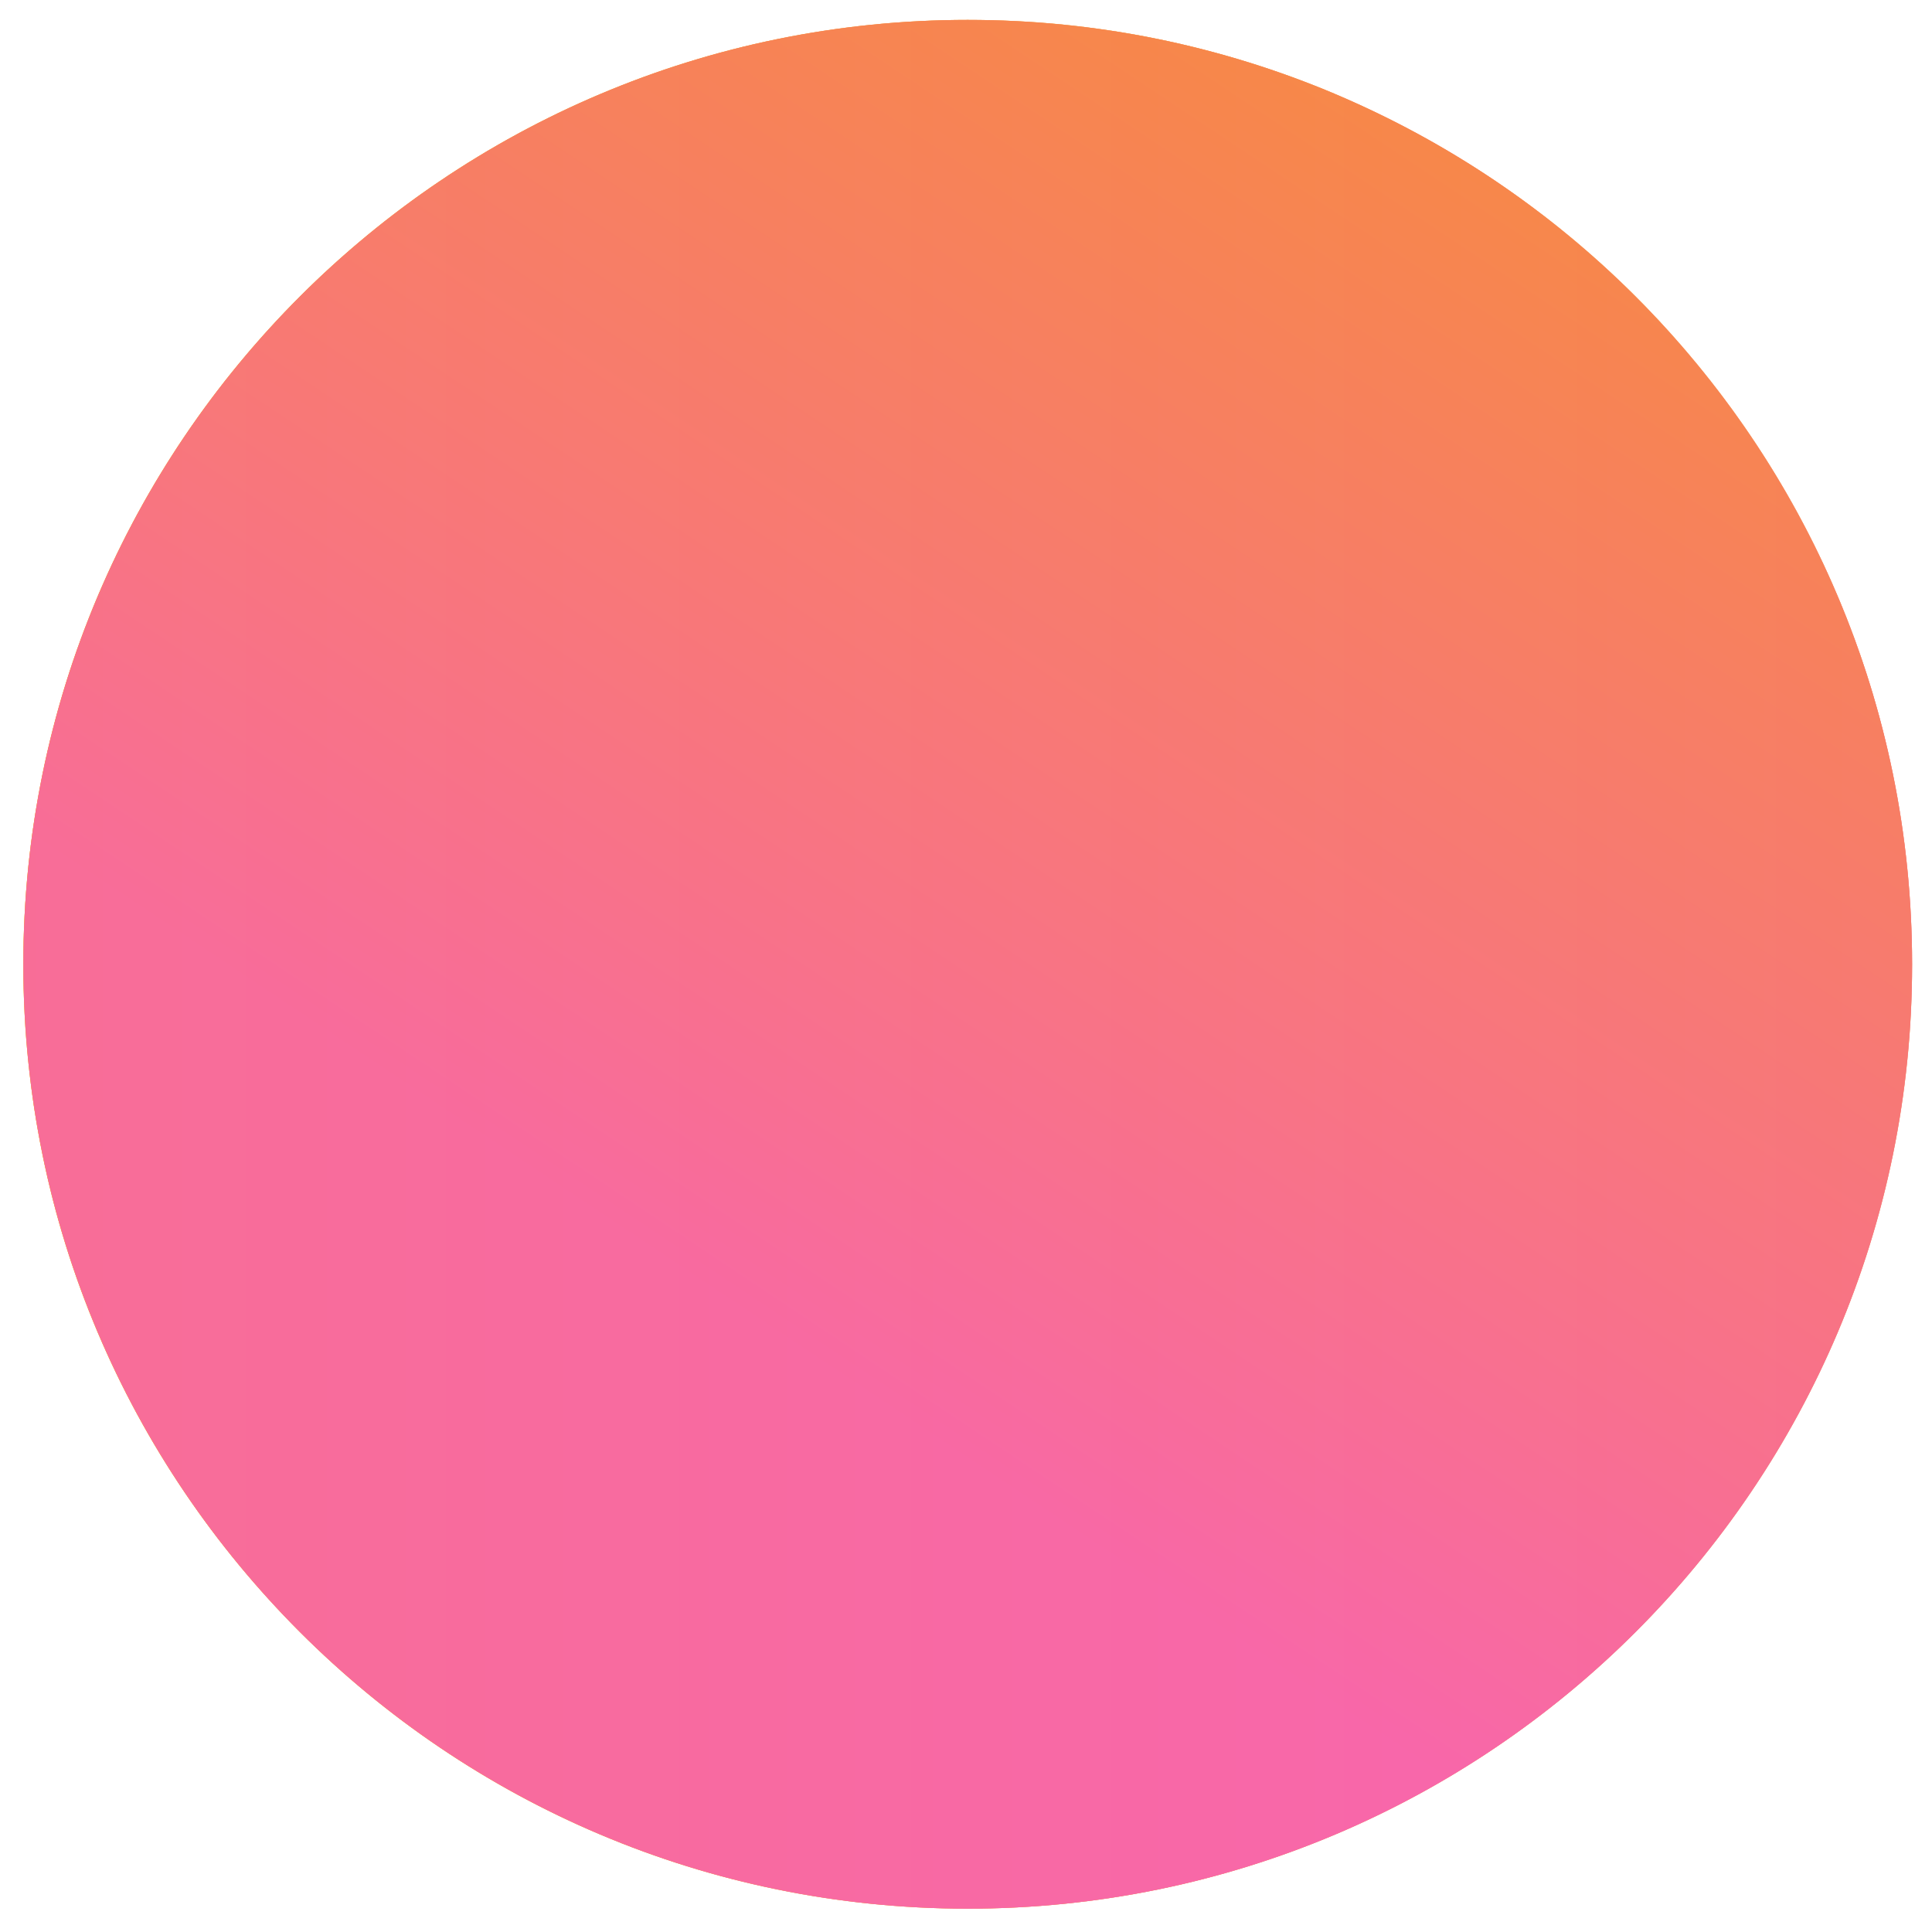 <svg version="1.2" xmlns="http://www.w3.org/2000/svg" viewBox="0 0 563 563" width="563" height="563">
	<title>shi4gud-coin</title>
	<defs>
		<linearGradient id="g1" x2="1" gradientUnits="userSpaceOnUse" gradientTransform="matrix(0,550.458,-550.458,0,557.229,5.771)">
			<stop offset="0" stop-color="#f9d959"/>
			<stop offset="1" stop-color="#f7bd51"/>
		</linearGradient>
		<linearGradient id="g2" x2="1" gradientUnits="userSpaceOnUse" gradientTransform="matrix(0,430.265,-450.963,0,487.227,76.535)">
			<stop offset="0" stop-color="#d7a640"/>
			<stop offset="1" stop-color="#cc9d3d"/>
		</linearGradient>
		<linearGradient id="g3" x2="1" gradientUnits="userSpaceOnUse" gradientTransform="matrix(0,228.965,-341.648,0,304.043,76.535)">
			<stop offset="0" stop-color="#e9c564"/>
			<stop offset="1" stop-color="#d7a640"/>
		</linearGradient>
		<linearGradient id="g4" x2="1" gradientUnits="userSpaceOnUse" gradientTransform="matrix(0,292.936,-393.848,0,419.583,213.864)">
			<stop offset="0" stop-color="#d7a640"/>
			<stop offset="1" stop-color="#bc8f31"/>
		</linearGradient>
		<linearGradient id="g5" x2="1" gradientUnits="userSpaceOnUse" gradientTransform="matrix(318.433,0,0,211.775,122.784,139.419)">
			<stop offset="0" stop-color="#d7a640"/>
			<stop offset="1" stop-color="#bc8f31"/>
		</linearGradient>
		<linearGradient id="g6" x2="1" gradientUnits="userSpaceOnUse" gradientTransform="matrix(44.503,0,0,84.323,159.547,171.195)">
			<stop offset="0" stop-color="#f9d959"/>
			<stop offset="1" stop-color="#f7bd51"/>
		</linearGradient>
		<linearGradient id="g7" x2="1" gradientUnits="userSpaceOnUse" gradientTransform="matrix(44.438,0,0,84.184,360.021,171.195)">
			<stop offset="0" stop-color="#f9d959"/>
			<stop offset="1" stop-color="#f7bd51"/>
		</linearGradient>
		<linearGradient id="g8" x2="1" gradientUnits="userSpaceOnUse" gradientTransform="matrix(52.823,0,0,31.613,255.641,393.596)">
			<stop offset="0" stop-color="#f9d959"/>
			<stop offset="1" stop-color="#f7bd51"/>
		</linearGradient>
		<linearGradient id="g9" x2="1" gradientUnits="userSpaceOnUse" gradientTransform="matrix(102.116,0,0,100.168,142.11,357.478)">
			<stop offset="0" stop-color="#f9d959"/>
			<stop offset="1" stop-color="#f7bd51"/>
		</linearGradient>
		<linearGradient id="g10" x2="1" gradientUnits="userSpaceOnUse" gradientTransform="matrix(550.458,0,0,550.458,6.771,5.771)">
			<stop offset="0" stop-color="#f79d0a"/>
			<stop offset=".993" stop-color="#f865b0"/>
		</linearGradient>
		<linearGradient id="g11" x2="1" gradientUnits="userSpaceOnUse" gradientTransform="matrix(-319.828,479.742,-479.742,-319.828,851.564,114.726)">
			<stop offset="0" stop-color="#f79d0a"/>
			<stop offset=".993" stop-color="#f865b0"/>
		</linearGradient>
	</defs>
	<style>
		.s0 { fill: url(#g1) } 
		.s1 { fill: #fbe387 } 
		.s2 { fill: #ad7538 } 
		.s3 { fill: url(#g2) } 
		.s4 { fill: url(#g3) } 
		.s5 { fill: url(#g4) } 
		.s6 { fill: #8e6032 } 
		.s7 { fill: url(#g5) } 
		.s8 { fill: url(#g6) } 
		.s9 { fill: url(#g7) } 
		.s10 { fill: url(#g8) } 
		.s11 { fill: url(#g9) } 
		.s12 { mix-blend-mode: color;fill: url(#g10) } 
		.s13 { opacity: .85;mix-blend-mode: hard-light;fill: url(#g11) } 
	</style>
	<g id="Calque 1">
		<g id="&lt;Group&gt;">
			<g id="&lt;Group&gt;">
				<g id="&lt;Group&gt;">
					<path id="&lt;Path&gt;" class="s0" d="m557.2 281q0 9.4-0.6 18.7c-9.6 143.3-128.9 256.5-274.6 256.5-81.3 0-154.4-35.2-204.7-91.3-36.4-40.4-60.9-91.6-68.2-148.1q-1.1-8.5-1.7-17.1c-0.3-4.9-0.5-9.9-0.6-14.8q0-1.9 0-3.9c0-15 1.2-29.7 3.5-44 21-131.1 134.7-231.2 271.7-231.2 13.4 0 26.7 0.9 39.6 2.8 23.5 3.4 46.1 9.8 67.3 18.7 21.8 9.3 42.3 21.2 60.9 35.5 48.2 37.1 83.7 89.8 99 150.5 5.5 21.6 8.4 44.3 8.4 67.7z"/>
					<path id="&lt;Path&gt;" class="s1" d="m388.9 27.3l-382.1 257.6q0-1.9 0-3.9c0-15 1.2-29.7 3.5-44l311.3-228.4c23.5 3.4 46.1 9.8 67.3 18.7z"/>
					<path id="&lt;Path&gt;" class="s1" d="m548.8 213.3l-471.5 251.6c-36.4-40.4-60.9-91.6-68.2-148.1l440.7-254c48.2 37.1 83.7 89.8 99 150.5z"/>
				</g>
				<path id="&lt;Path&gt;" class="s2" d="m507.8 281q0 5.1-0.3 10.2c-5.8-119.5-104.5-214.7-225.5-214.7-121 0-219.7 95.2-225.5 214.7q-0.3-5.1-0.3-10.2c0-124.7 101.1-225.8 225.8-225.8 124.7 0 225.8 101.1 225.8 225.8z"/>
				<g id="&lt;Group&gt;">
					<path id="&lt;Path&gt;" class="s3" d="m507.5 291.2c0 1.7-0.1 3.4-0.2 5.2-7.9 117.5-105.8 210.4-225.3 210.4-66.9 0-126.9-29.1-168.3-75.3-30.7-34.2-51-77.8-56.1-126-0.4-3-0.7-6.1-0.9-9.1-0.1-1.8-0.2-3.5-0.2-5.2 5.8-119.5 104.5-214.7 225.5-214.7 42.5 0 82.2 11.8 116.2 32.2 40.5 24.4 72.8 61.2 91.6 105.2 10.2 23.9 16.4 50 17.7 77.3z"/>
					<path id="&lt;Path&gt;" class="s4" d="m398.2 108.7l-340.6 196.8c-0.4-3-0.7-6.1-0.9-9.1-0.1-1.8-0.2-3.5-0.2-5.2 5.8-119.5 104.5-214.7 225.5-214.7 42.5 0 82.2 11.8 116.2 32.2z"/>
					<path id="&lt;Path&gt;" class="s5" d="m507.5 291.2c0 1.7-0.1 3.4-0.2 5.2-7.9 117.5-105.8 210.4-225.3 210.4-66.9 0-126.9-29.1-168.3-75.3l376.1-217.6c10.2 23.9 16.4 50 17.7 77.3z"/>
				</g>
			</g>
			<g id="&lt;Group&gt;">
				<path id="&lt;Compound Path&gt;" fill-rule="evenodd" class="s6" d="m419.7 336.2c2 2 6.3 7.2 6.9 15 0 0-4.5 2.8-16 0.3 0 0-16 64.6-105.8 90.3-14.9 4.3-30.7 4.3-45.6 0-6.4-1.8-12.4-3.9-18.1-6.1-2.8 7.5-7.1 14.2-13 19.4-8.3 7.5-17.9 11.3-27.9 10.8-1.2 0-2.6-0.1-3-0.2-0.4 0-1.3-0.2-2.1-0.4-1.3-0.2-1.4-0.3-2.1-0.9-1.9-2.1-4.7-8.8-6.4-15.9-1.8-7.4-2.3-10.9-2-15.1l0.1-2.4c-1.2-0.7-1.7-0.9-2.9-2-1.4-1.2-1.7-1.6-2.4-2.6l-2.3 0.5c-4.1 0.9-7.7 0.9-15.3 0.1-7.2-0.7-14.3-2.5-16.5-4.2-0.8-0.5-0.9-0.7-1.3-1.9-0.2-0.7-0.6-1.6-0.7-2-0.1-0.4-0.4-1.7-0.6-2.9-1.8-9.8 0.5-19.9 6.8-29.2 3.6-5.4 8.4-9.8 13.9-13.4-7.6-12.7-9.9-21.9-9.9-21.9-11.5 2.5-16.1-0.3-16.1-0.3 0.6-7.8 4.9-13 7-15-12.8-1-21.6-7.7-21.6-7.7 5.2-11.4 22.2-16.8 22.2-16.8-11.5-6.7-15.8-16.2-15.8-16.2 10.8-3.4 21.7-0.2 22.2 0-33.2-89.3-5.8-147.7-5.8-147.7 41.2-2.2 95.6 55.5 95.6 55.5 6.9-2.5 13.7-4.1 19.6-5.3 0.4-3.3 2.1-12.4 7.8-19.1 7.2-8.3 12.7-11.7 22.1-14.3 0 0 1.4 10.4-6.7 21.5 0 0 9.3-3.5 18.8 1.5 0 0-4.5 5.3-10.5 8.9 7.6 0.8 18.8 2.6 30.6 6.8 0 0 54.3-57.7 95.6-55.5 0 0 27.3 58.4-5.9 147.7 0.5-0.2 11.4-3.4 22.3 0 0 0-4.4 9.5-15.8 16.2 0 0 17 5.4 22.1 16.8 0 0-8.7 6.7-21.5 7.7zm-0.9 0c0 0-5.3-3.8-12.3-6.8 7 3.1 12.3 6.8 12.3 6.8zm-263.1-6c-6.1 2.9-10.4 6-10.4 6h-0.6q0.3 0 0.6 0c0 0 4.3-3.1 10.4-6z"/>
				<g id="&lt;Group&gt;">
					<path id="&lt;Compound Path&gt;" fill-rule="evenodd" class="s7" d="m441.2 320.2c0 0-8.8 6.7-21.5 7.7h-0.9c0 0-14.8-10.7-28.1-10.7-13.4 0-22.8 13.3-30.7 19.2-8 5.9-20.7 14.8-33.1 14.8q-1.8 0-3.8-0.2c-1.2-0.1-2.5-0.2-3.7-0.5q-1.4-0.2-2.8-0.4c-2.8-0.4-5.6-1-8.5-1.5-1.1-0.3-2.3-0.5-3.4-0.8-1.1-0.2-2.3-0.5-3.5-0.7q-1.7-0.4-3.4-0.6c-1.2-0.3-2.2-0.4-3.4-0.7-4.5-0.7-8.7-1.3-12.4-1.3-7.4 0-17 2.2-26.1 4.1-2.9 0.5-5.7 1.1-8.4 1.5q-1.4 0.2-2.8 0.4c-1.2 0.3-2.5 0.4-3.7 0.5q-2.1 0.2-3.9 0.2c-12.3 0-25-8.9-33-14.8-8-5.9-17.4-19.2-30.7-19.2-13.3 0-28.1 10.7-28.1 10.7h-0.9c-12.8-1-21.6-7.7-21.6-7.7 5.2-11.4 22.2-16.8 22.2-16.8-11.5-6.7-15.8-16.2-15.8-16.2 10.8-3.4 21.7-0.2 22.2 0-33.2-89.3-5.8-147.7-5.8-147.7 41.2-2.2 95.6 55.5 95.6 55.5 6.9-2.5 13.7-4.1 19.6-5.3 0.4-3.3 2.1-12.4 7.8-19.1 7.2-8.3 12.7-11.7 22.1-14.3 0 0 1.4 10.4-6.7 21.5 0 0 9.3-3.5 18.8 1.5 0 0-4.5 5.3-10.5 8.9 7.6 0.7 18.8 2.6 30.6 6.8 0 0 54.3-57.7 95.6-55.5 0 0 27.3 58.4-5.9 147.7 0.5-0.2 11.4-3.4 22.3 0 0 0-4.4 9.5-15.8 16.2 0 0 17 5.4 22.1 16.8zm-237.2-106.2c4.1-3.2 8.5-6.2 13.4-8.7 0 0-29.5-45.4-64.2-49.6 0 0-18.2 63.3 10.6 129.8 0 0 2-13.6 9.4-30.1 6-13.7 15.7-29.5 30.8-41.4zm196.3 71.5c28.7-66.5 10.5-129.8 10.5-129.8-34.6 4.2-64.1 49.6-64.1 49.6 4.8 2.5 9.3 5.5 13.3 8.7 15.1 11.9 24.8 27.7 30.9 41.4 7.3 16.5 9.4 30.1 9.4 30.1z"/>
					<path id="&lt;Path&gt;" class="s8" d="m204 214c-15.1 11.9-24.8 27.7-30.8 41.4-20-38.1-12.1-84.2-12.1-84.2 25.1 9.2 42.7 42.3 42.7 42.3z"/>
					<path id="&lt;Path&gt;" class="s9" d="m390.9 255.4c-6.1-13.7-15.8-29.5-30.9-41.4l0.2-0.5c0 0 17.6-33.1 42.7-42.3 0 0 7.9 46.1-12 84.2z"/>
					<path id="&lt;Path&gt;" class="s1" d="m426.6 342.9c0 0-4.5 2.8-16 0.3 0 0-16 64.6-105.8 90.3-14.9 4.2-30.7 4.2-45.6 0-89.7-25.7-105.7-90.3-105.7-90.3-11.5 2.5-16.1-0.3-16.1-0.3 0.7-7.8 4.9-13 7-15q0.4 0 0.9 0c0 0 14.7-10.7 28.1-10.7 13.3 0 22.7 13.3 30.7 19.2 8 5.9 20.7 14.8 33 14.8 12.3 0 31.9-6.7 44.9-6.7 13 0 32.6 6.7 45 6.7 12.3 0 24.9-8.9 32.9-14.8 8-5.9 17.4-19.2 30.8-19.2 13.3 0 28.1 10.7 28.1 10.7q0.4 0 0.9 0c2 2 6.3 7.2 6.9 15z"/>
					<path id="&lt;Path&gt;" class="s1" d="m233.8 231.6c7.3-5.1 19.5-0.5 27.1 10.4 7.7 10.9 8 23.9 0.7 29-7.3 5.2-19.4 0.5-27.1-10.4-7.7-10.8-8-23.8-0.7-29z"/>
					<path id="&lt;Path&gt;" class="s1" d="m303.1 242c7.7-10.9 19.8-15.6 27.1-10.4 7.3 5.1 7 18.1-0.7 29-7.6 10.9-19.8 15.6-27.1 10.4-7.3-5.1-7-18.1 0.7-29z"/>
					<path id="&lt;Path&gt;" class="s10" d="m278.5 425c-6.8-1-12.8-3.9-16.8-8.4-3.4-3.6-5.5-8.3-5.9-12.7-0.1-1-0.1-2-0.2-3.1 6.2-1.4 20.4-2.5 26.2-7.2 7.7 3.1 16.7 5.1 26.6 6.3 0.1 1.3 0 2.7-0.1 4-0.5 5.4-3.7 11.2-8.2 15-5.8 4.7-14.2 7.1-21.6 6.1z"/>
					<path id="&lt;Compound Path&gt;" class="s6" d="m251 401.7c-5.4-0.3-10.7-1.7-15.3-4-5.3-2.6-9.3-6.1-12.4-10.7-2.9-4.4-4.4-8.9-4.9-14.6-0.2-2.7 0-6 0.5-6.9 0.3-0.6 0.9-0.9 1.4-0.8 0.8 0.3 0.9 0.8 1 4.9 0.2 4.3 0.3 5.3 1 7.9 3.7 13.8 17.6 22.3 35 21.3 7.2-0.4 14.9-2.4 21.7-5.7 1.1-0.5 1.4-0.8 1.6-1.2 0.3-0.7 0.4-10.4 0.2-10.6-5.7-2.1-11.8-5.3-16.1-8.7-4.9-4-13.6-13.5-12.2-19.5 0.5-1.5 2.4-3.9 4.5-5.6 13.6-9 38.1-8.6 50 0 2.1 1.7 4.1 4.1 4.5 5.6 0.8 2.8-0.8 7.1-4.4 11.7-1.5 2-5.5 5.9-7.8 7.8-5 4-10.4 6.4-16 8.7-0.3 0.2-0.1 9.9 0.2 10.6 0.2 0.6 1.3 1.2 4.9 2.7 24 9.9 48.2 2.2 53.3-17.1 0.7-2.6 0.8-3.6 1-7.9 0.1-4.1 0.2-4.6 1-4.9 0.5-0.1 1.2 0.2 1.5 0.8 0.4 0.9 0.7 4.2 0.4 6.9-0.6 7-3 12.9-7.4 17.9-3.4 3.9-8.9 7.5-14.4 9.3-4.6 1.5-8.3 2.1-13.9 2.2-3 0.1-4.2 0.1-6.5-0.2-7.6-0.9-14.9-3-21.4-6.6-2.6 1.3-5.6 2.6-7.4 3.3-7.7 2.8-15.5 4-23.6 3.4z"/>
					<g id="&lt;Group&gt;">
						<path id="&lt;Path&gt;" class="s11" d="m184.8 358.1c-0.3-0.3-0.5-0.5-0.8-0.6-0.8-0.2-5.9 0.8-8 1.5-11 3.4-20.3 10.3-26.5 19.5-6.3 9.3-8.6 19.4-6.8 29.1 0.2 1.3 0.5 2.6 0.6 3 0.1 0.4 0.5 1.3 0.7 2 0.4 1.2 0.5 1.4 1.3 1.9 2.2 1.7 9.3 3.5 16.5 4.2 7.6 0.8 11.2 0.8 15.3-0.1l2.3-0.5c0.7 1 1 1.4 2.4 2.6 1.2 1.1 1.7 1.3 2.9 2l-0.1 2.4c-0.3 4.2 0.2 7.7 2 15.1 1.7 7.1 4.5 13.8 6.4 15.8 0.7 0.7 0.8 0.8 2.1 1 0.8 0.2 1.7 0.4 2.1 0.4 0.4 0.1 1.8 0.2 3 0.2 10 0.5 19.6-3.3 27.9-10.8 8.3-7.4 13.8-17.6 15.7-29 0.3-2.1 0.6-7.4 0.3-8-0.4-0.9-3.2-2.7-5.9-4.1-10.2-5.2-22.5-6.2-31-2.6-0.9 0.4-1.8 0.7-1.8 0.7-1.1-2.2-1.8-3.6-4.1-5.5-2.4-2.1-4.2-2.7-6-3.3-0.1 0 0.1-0.9 0.4-1.9 2.4-8.9-0.4-21-6.9-30.3-1.2-1.6-2.5-3.4-4-4.7z"/>
					</g>
					<path id="&lt;Path&gt;" class="s1" d="m217.4 205.3c-4.9 2.5-9.3 5.5-13.4 8.7l-0.2-0.5c0 0-17.6-33.1-42.7-42.3 0 0-7.9 46.1 12.1 84.2-7.4 16.5-9.4 30.1-9.4 30.1-28.8-66.5-10.6-129.8-10.6-129.8 34.7 4.2 64.2 49.6 64.2 49.6z"/>
					<path id="&lt;Path&gt;" class="s1" d="m400.3 285.5c0 0-2.1-13.6-9.4-30.1 19.9-38.1 12-84.2 12-84.2-25.1 9.2-42.7 42.3-42.7 42.3l-0.2 0.5c-4-3.2-8.5-6.2-13.3-8.7 0 0 29.5-45.4 64.1-49.6 0 0 18.2 63.3-10.5 129.8z"/>
					<path id="&lt;Path&gt;" class="s1" d="m313.7 324.2c0 0-2.7-6.6 7-21.4 8-12.2 19.9-18.6 34.3-19.9 14.4-1.2 22.9 10 20.8 21.2 0 0-2.5-9-17.3-12-14.8-3-41.7 8.5-44.8 32.1z"/>
					<path id="&lt;Path&gt;" class="s6" d="m314.3 325.1c-0.5-0.4-0.5-0.5-0.5-2 0.1-2.5 1.1-6.2 2.7-9.4 4.2-8.4 12.1-15.7 21.3-19.6 10-4.2 21-4.2 28.9 0l1.4 0.8 0.9-0.5c3-1.5 6.4-6 7.6-10.1 0.6-2 0.8-1.9 0.7 0.1-0.3 4.7-2.4 8.7-6.1 11.5l-0.6 0.5 3.3 3.2c4.4-0.3 8.4-2.6 10.9-5.9 1.3-2 1.6-2.3 1.7-2.2 0.3 0.2-0.5 2.2-1.5 3.7-2.3 3.8-5.5 6.3-9.5 6.9 1.1 3.5-1.2 6.1-4.1 5.9-0.8 0-2.8-0.4-4.1-0.8-3.2-1-6.9-1.5-11.2-1.5-4.2 0-6.9 0.4-11 1.5-6.5 1.6-12 4-17.2 7.5-3.4 2.3-5.8 4.3-9 7.5-2.4 2.5-3.4 3.3-4 3.3-0.1 0-0.3-0.2-0.6-0.4z"/>
					<path id="&lt;Path&gt;" class="s1" d="m250.3 324.2c0 0 2.6-6.6-7-21.4-8-12.2-19.9-18.6-34.3-19.9-14.4-1.2-22.9 10-20.8 21.2 0 0 2.4-9 17.2-12 14.8-3 41.7 8.5 44.9 32.1z"/>
					<path id="&lt;Path&gt;" class="s6" d="m248.4 325.2c-0.3-0.1-1.8-1.4-3.2-3-1.5-1.5-3.6-3.4-4.6-4.3-3.8-3-9.1-6.2-13.6-8.1-3.8-1.6-9.1-3.1-13.1-3.7-5.4-0.8-12.4-0.3-17.2 1.2-1.2 0.3-3.3 0.7-4.1 0.7-4.6-0.3-4.7-3.7-4.1-5.8l-1-0.3c-3.7-0.8-6.8-3.7-8.5-6.6-0.9-1.6-1.7-3.6-1.5-3.8 0.2-0.1 0.4 0.2 1.8 2.2 2.6 3.2 5.9 5.4 9.8 5.8l1 0.2q1.7-1.7 3.4-3.3l-0.6-0.5c-3.7-2.8-5.9-6.8-6.1-11.5-0.1-2 0-2.1 0.6-0.1 1.2 4.1 4.6 8.6 7.6 10.1l0.9 0.5 1.4-0.8c8-4.2 19-4.2 29 0 9.2 4 17 11.2 21.2 19.6 1.6 3.2 2.7 6.9 2.7 9.4 0 1.5 0 1.6-0.5 2-0.5 0.4-0.6 0.4-1.3 0.1z"/>
				</g>
			</g>
			<path id="&lt;Path&gt;" class="s12" d="m557.2 281c0 152-123.2 275.2-275.2 275.2-152 0-275.2-123.2-275.2-275.2 0-152 123.2-275.2 275.2-275.2 152 0 275.2 123.2 275.2 275.2z"/>
			<path id="&lt;Path&gt;" class="s13" d="m557.2 281c0 152-123.2 275.2-275.2 275.2-152 0-275.2-123.2-275.2-275.2 0-152 123.2-275.2 275.2-275.2 152 0 275.2 123.2 275.2 275.2z"/>
		</g>
	</g>
</svg>